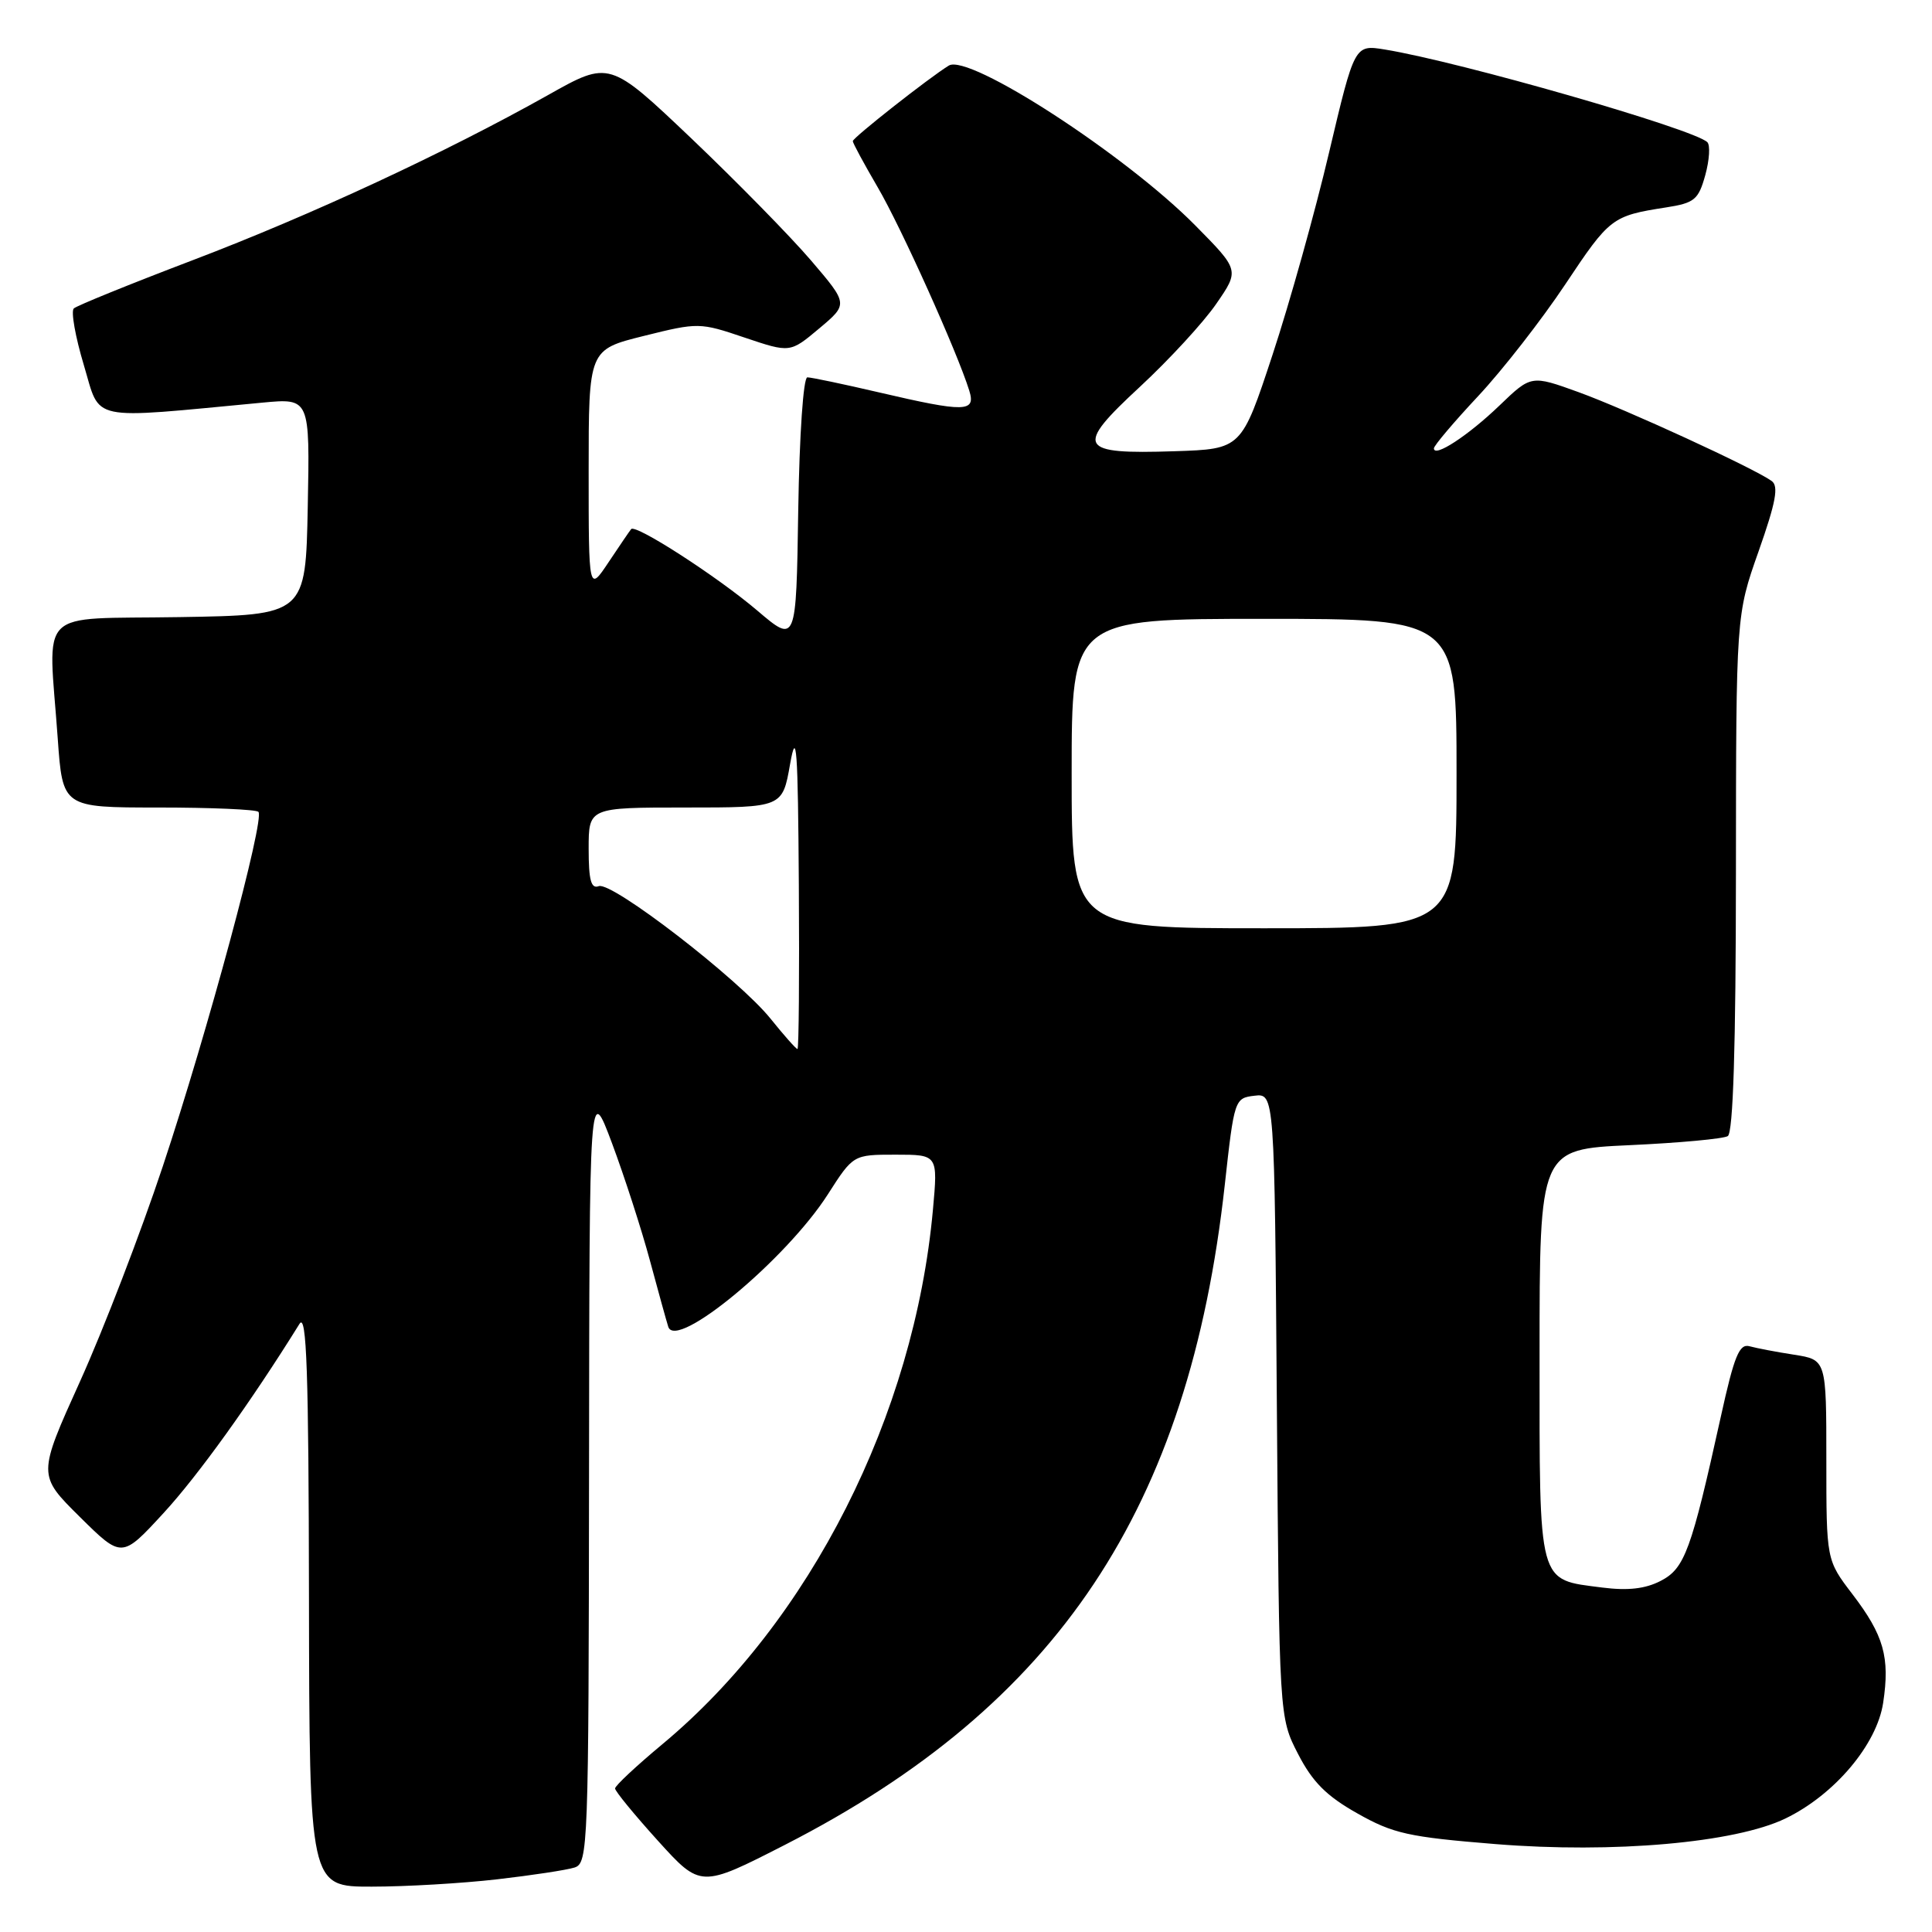 <?xml version="1.0" encoding="UTF-8" standalone="no"?>
<!DOCTYPE svg PUBLIC "-//W3C//DTD SVG 1.1//EN" "http://www.w3.org/Graphics/SVG/1.1/DTD/svg11.dtd" >
<svg xmlns="http://www.w3.org/2000/svg" xmlns:xlink="http://www.w3.org/1999/xlink" version="1.1" viewBox="0 0 256 256">
 <g >
 <path fill="currentColor"
d=" M 65.87 249.02 C 70.47 248.49 75.08 247.79 76.12 247.46 C 77.93 246.89 78.00 244.90 78.05 195.18 C 78.10 143.50 78.10 143.50 81.10 151.50 C 82.74 155.90 85.00 162.88 86.11 167.00 C 87.22 171.12 88.32 175.09 88.55 175.81 C 89.60 178.99 104.17 166.89 109.70 158.25 C 113.06 153.00 113.06 153.00 118.67 153.00 C 124.28 153.00 124.28 153.00 123.62 160.28 C 121.15 187.52 107.33 214.83 87.80 231.09 C 84.34 233.97 81.50 236.62 81.50 236.98 C 81.50 237.34 84.05 240.45 87.17 243.90 C 92.84 250.16 92.84 250.16 104.01 244.45 C 140.19 225.94 157.55 199.88 162.29 157.00 C 163.54 145.66 163.60 145.50 166.22 145.19 C 168.88 144.88 168.88 144.88 169.19 186.22 C 169.50 227.56 169.50 227.56 172.00 232.41 C 173.91 236.12 175.76 237.98 179.85 240.28 C 184.60 242.97 186.64 243.42 198.15 244.35 C 213.77 245.61 229.92 244.18 236.58 240.96 C 243.09 237.81 248.70 231.16 249.53 225.62 C 250.44 219.59 249.62 216.69 245.45 211.23 C 242.00 206.71 242.00 206.71 242.00 193.44 C 242.00 180.18 242.00 180.18 237.75 179.51 C 235.41 179.15 232.75 178.64 231.84 178.39 C 230.47 178.00 229.80 179.63 228.02 187.71 C 224.09 205.49 223.24 207.83 220.04 209.48 C 218.01 210.53 215.69 210.79 212.32 210.36 C 203.69 209.24 204.00 210.40 204.00 179.49 C 204.00 152.29 204.00 152.29 215.94 151.74 C 222.50 151.44 228.35 150.90 228.94 150.54 C 229.65 150.10 230.01 138.71 230.02 115.69 C 230.04 81.50 230.04 81.50 233.02 73.06 C 235.32 66.53 235.71 64.41 234.75 63.73 C 232.33 62.00 215.42 54.23 209.19 51.97 C 202.89 49.69 202.89 49.69 198.69 53.73 C 194.55 57.71 190.00 60.69 190.00 59.41 C 190.00 59.05 192.64 55.93 195.86 52.49 C 199.09 49.04 204.29 42.36 207.42 37.66 C 213.29 28.84 213.61 28.60 220.73 27.49 C 224.54 26.90 225.05 26.47 225.96 23.20 C 226.51 21.20 226.63 19.24 226.23 18.84 C 224.44 17.09 193.48 8.19 183.49 6.56 C 179.49 5.91 179.49 5.91 176.11 20.20 C 174.26 28.07 170.89 40.12 168.62 47.00 C 164.50 59.50 164.50 59.50 155.65 59.79 C 142.83 60.21 142.34 59.31 151.05 51.25 C 154.92 47.66 159.47 42.72 161.16 40.26 C 164.24 35.80 164.24 35.80 158.37 29.86 C 149.12 20.50 128.38 7.05 125.72 8.69 C 123.10 10.30 113.00 18.25 113.00 18.70 C 113.00 18.96 114.49 21.71 116.31 24.83 C 119.40 30.11 126.84 46.64 128.43 51.75 C 129.33 54.63 127.91 54.66 116.50 52.00 C 111.78 50.90 107.50 50.00 106.98 50.00 C 106.45 50.00 105.93 57.52 105.77 67.65 C 105.50 85.29 105.50 85.29 100.34 80.90 C 95.09 76.43 84.21 69.40 83.63 70.11 C 83.45 70.32 82.11 72.29 80.65 74.48 C 78.00 78.46 78.00 78.46 78.00 62.40 C 78.00 46.33 78.00 46.33 85.32 44.51 C 92.51 42.72 92.73 42.72 98.66 44.73 C 104.69 46.76 104.69 46.76 108.54 43.53 C 112.40 40.29 112.40 40.29 107.48 34.53 C 104.77 31.36 97.65 24.10 91.66 18.39 C 80.75 8.02 80.75 8.02 72.63 12.59 C 58.98 20.25 41.26 28.49 25.50 34.49 C 17.25 37.63 10.18 40.50 9.78 40.87 C 9.38 41.24 9.98 44.62 11.11 48.38 C 13.38 55.96 11.44 55.55 34.78 53.35 C 41.06 52.76 41.06 52.76 40.78 67.13 C 40.50 81.50 40.50 81.50 23.75 81.77 C 4.56 82.09 6.40 80.25 7.65 97.85 C 8.30 107.00 8.30 107.00 20.98 107.00 C 27.96 107.00 33.92 107.26 34.24 107.57 C 35.13 108.46 27.50 136.74 21.57 154.55 C 18.64 163.37 13.70 176.19 10.61 183.03 C 4.99 195.46 4.99 195.46 10.56 200.98 C 16.14 206.50 16.14 206.50 21.66 200.50 C 26.23 195.54 33.24 185.79 39.69 175.41 C 40.63 173.91 40.90 181.73 40.94 211.75 C 41.00 250.00 41.00 250.00 49.25 249.99 C 53.79 249.99 61.26 249.55 65.87 249.02 Z  M 102.11 134.99 C 97.89 129.74 81.07 116.76 79.34 117.42 C 78.32 117.81 78.00 116.63 78.00 112.47 C 78.00 107.00 78.00 107.00 90.84 107.00 C 103.68 107.00 103.68 107.00 104.69 101.25 C 105.54 96.45 105.73 99.09 105.85 117.25 C 105.93 129.21 105.85 139.00 105.67 139.00 C 105.48 139.00 103.88 137.19 102.11 134.99 Z  M 142.00 102.50 C 142.00 82.00 142.00 82.00 167.50 82.00 C 193.00 82.00 193.00 82.00 193.00 102.50 C 193.00 123.00 193.00 123.00 167.50 123.00 C 142.00 123.00 142.00 123.00 142.00 102.50 Z "/>
</g>
</svg>